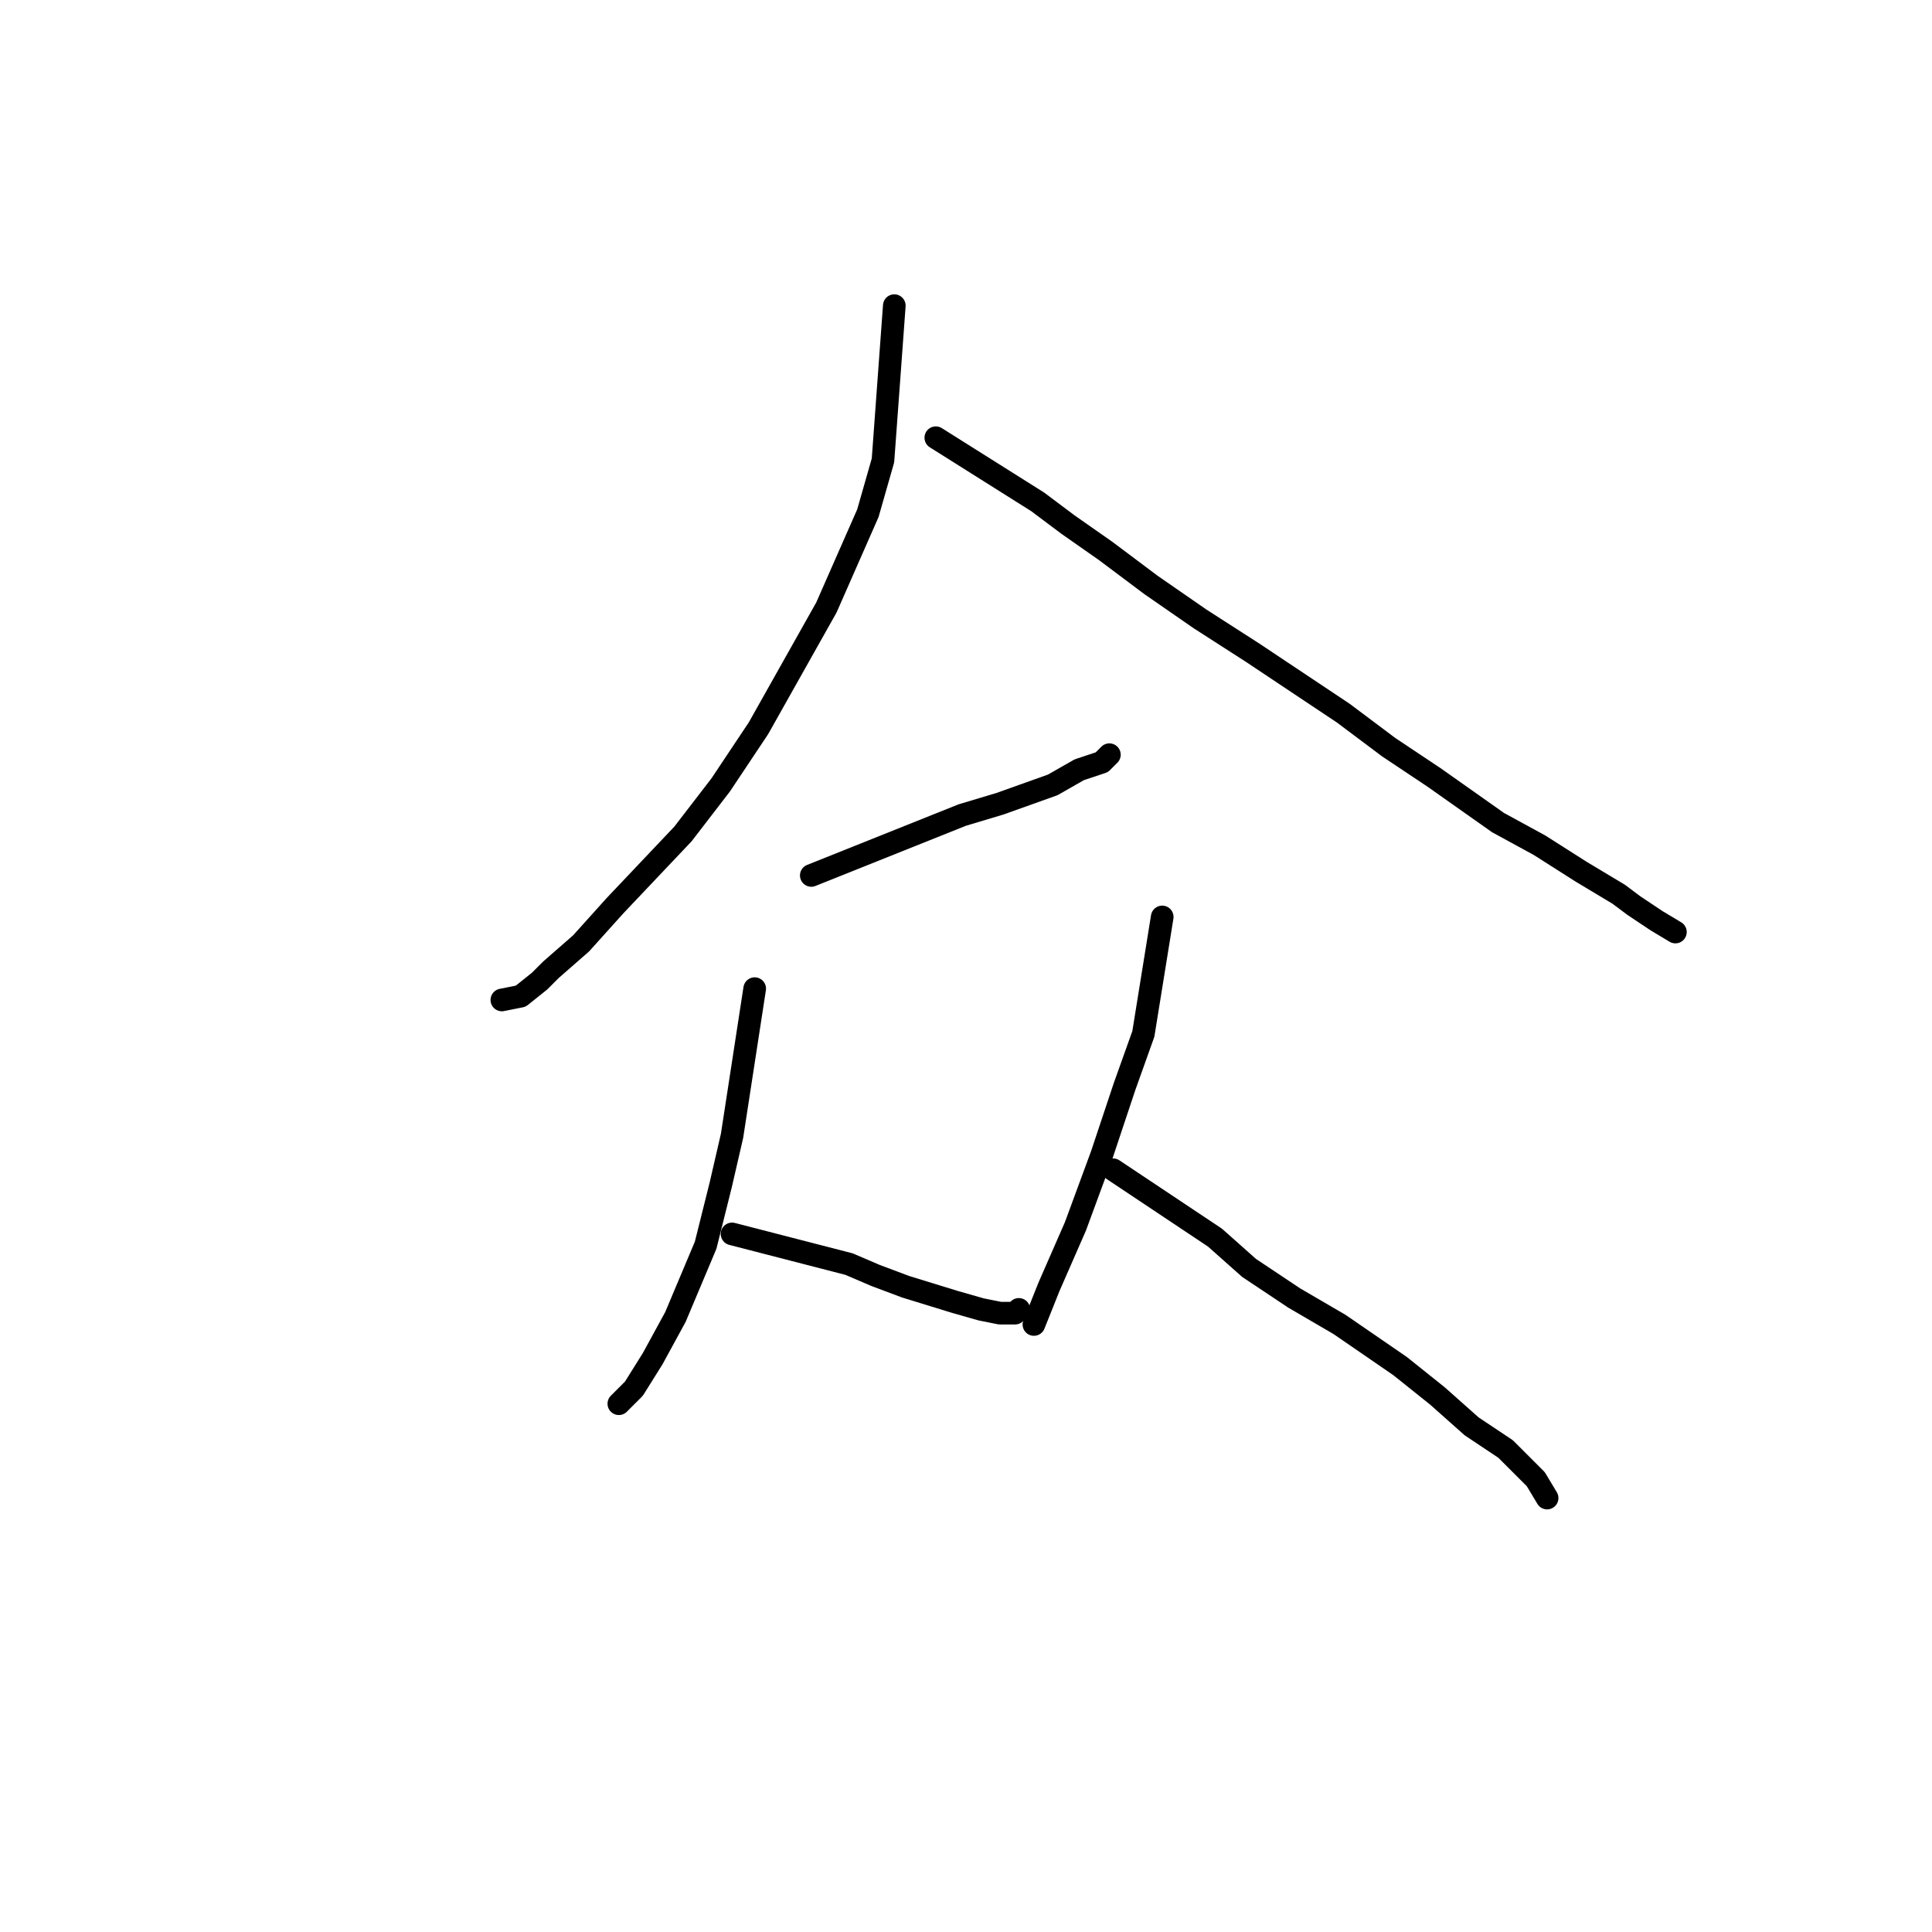 <?xml version="1.0" standalone="no"?>
    <svg width="256" height="256" xmlns="http://www.w3.org/2000/svg" version="1.1">
    <polyline stroke="black" stroke-width="3" stroke-linecap="round" fill="transparent" stroke-linejoin="round" points="118.5 40.5 117 61 115 68 109.5 80.5 105 88.5 100.5 96.5 95.5 104 90.5 110.5 81.5 120 77 125 73 128.5 71.5 130 69 132 66.5 132.5 66.5 132.5 " />
        <polyline stroke="black" stroke-width="3" stroke-linecap="round" fill="transparent" stroke-linejoin="round" points="124 58 137.5 66.5 141.5 69.5 146.5 73 152.5 77.5 159 82 166 86.5 172 90.5 178 94.5 184 99 190 103 198.5 109 204 112 209.5 115.5 214.5 118.5 216.5 120 219.5 122 222 123.5 222 123.5 " />
        <polyline stroke="black" stroke-width="3" stroke-linecap="round" fill="transparent" stroke-linejoin="round" points="107.5 116 127.5 108 132.5 106.5 139.5 104 143 102 146 101 147 100 146.5 100.5 146.5 100.5 " />
        <polyline stroke="black" stroke-width="3" stroke-linecap="round" fill="transparent" stroke-linejoin="round" points="100 131 97 150.5 95.5 157 93.5 165 89.5 174.5 86.5 180 84 184 82 186 82 186 " />
        <polyline stroke="black" stroke-width="3" stroke-linecap="round" fill="transparent" stroke-linejoin="round" points="97 163.5 112.5 167.5 116 169 120 170.5 126.5 172.5 130 173.5 132.5 174 134.5 174 135 173.5 135 173.5 " />
        <polyline stroke="black" stroke-width="3" stroke-linecap="round" fill="transparent" stroke-linejoin="round" points="154 121.5 151.5 137 149 144 146 153 142.5 162.5 139 170.5 137 175.5 137 175.5 " />
        <polyline stroke="black" stroke-width="3" stroke-linecap="round" fill="transparent" stroke-linejoin="round" points="147.5 155 161 164 165.5 168 171.5 172 177.5 175.5 185.5 181 190.5 185 195 189 199.5 192 201 193.5 203.5 196 205 198.5 205 198.5 " />
        </svg>